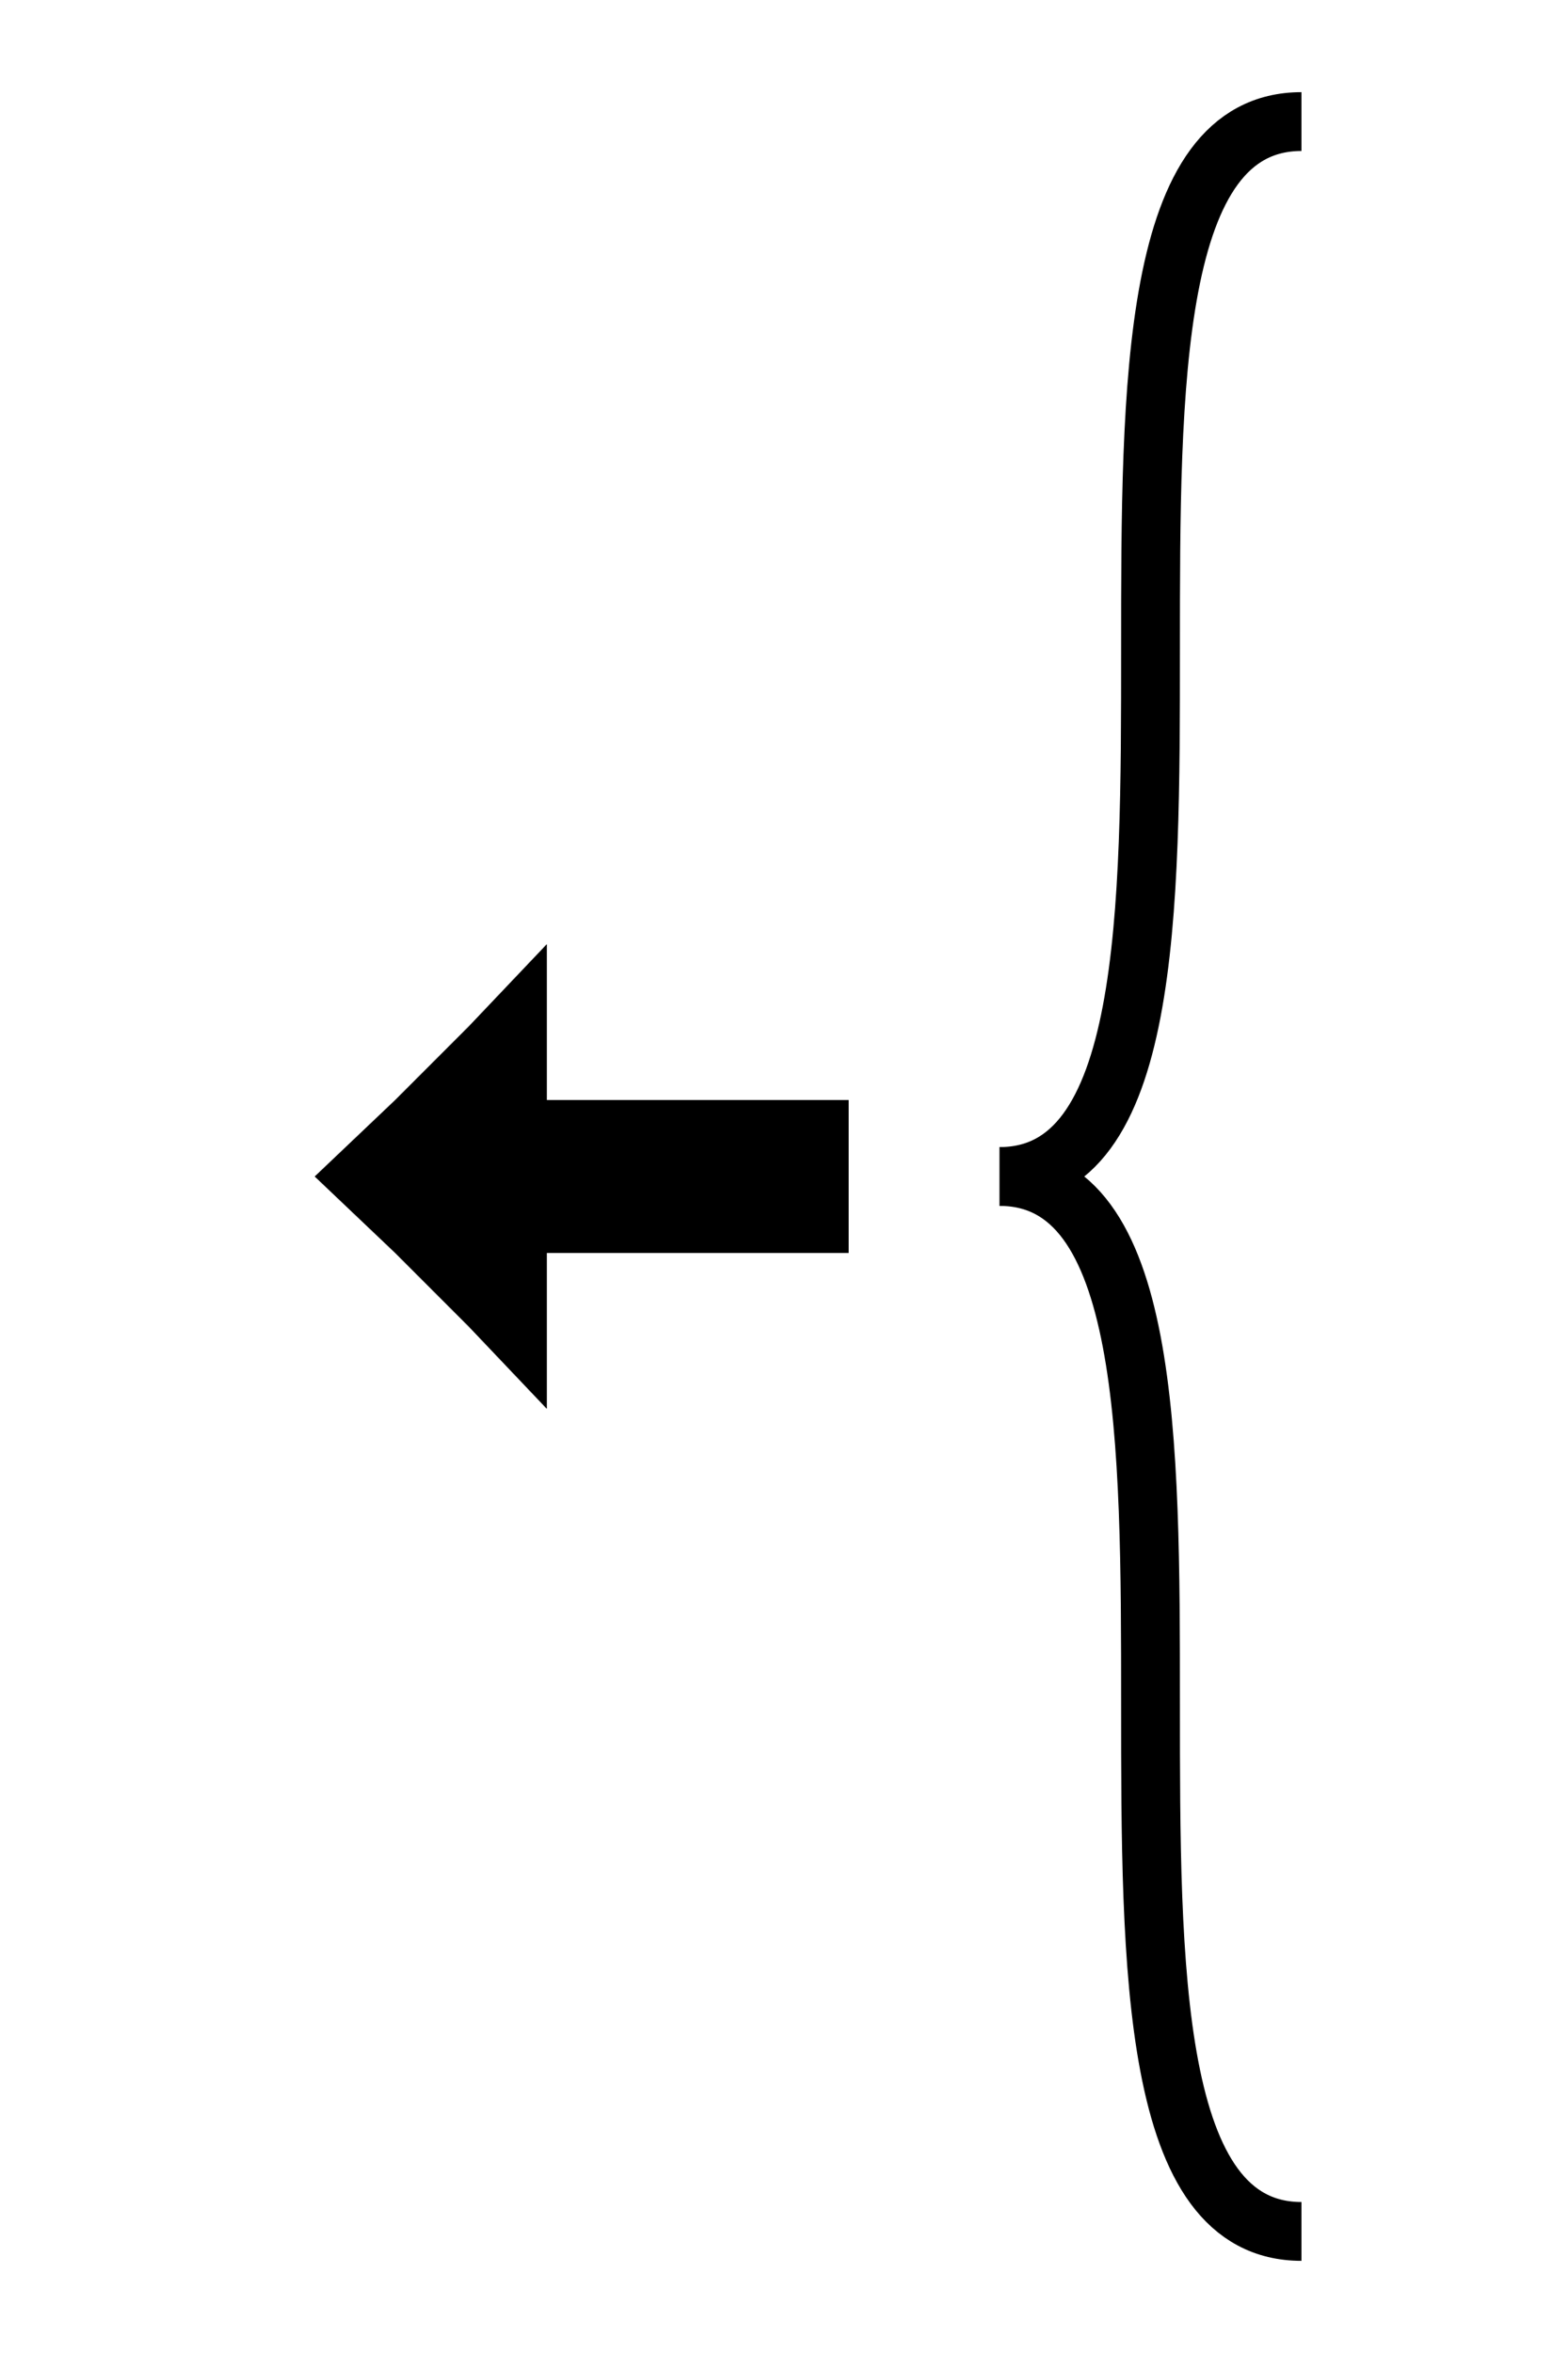 <svg width="400" height="600" viewbox = "0 0 400 600"  xmlns="http://www.w3.org/2000/svg">
<!--<json>{
  "glyph": "0332,0332,0332,0332,0335,0335,0332,0333,0332,0332,0332,0332,0332,0332,0332,0336,0336,0337,0337,0335,0334,0336,0362,0203,0335,0203,0203,0203,0203,0334,0203,0203,0335,0350,0335,0310,0337,0203,0203,0203,0335,0335,0203,0203,0203,0335,0335,0335,0336,0203,0203,0334,0334,0203,0203,0203,0203,0335,0335,0203,0363,0304,0300,0321,0334,0335,0333,0333,0333,0333,0332,0333,0334,0331,0331,0332,0332,0332,0332,0332,0332,0332,0337,0366,0335,0335,0331,0332,0332,0336,0332,0337,0332,0367,0335,0335,0335,0335,0366,0335,0335,0331,0333,0333,0336,0333,0337,0333,0367,",
  "x0": 100.66385213123039,
  "y0": 300,
  "unit": 38.486858867302985,
  "width": 400,
  "height": 600,
  "style": {
    "color0": "black",
    "fill0": "black",
    "line0": 1,
    "color1": "black",
    "fill1": "black",
    "line1": 15,
    "color2": "red",
    "fill2": "red",
    "line2": 6,
    "color3": "#FF7900",
    "fill3": "#FF7900",
    "line3": 1,
    "color4": "yellow",
    "fill4": "yellow",
    "line4": 1,
    "color5": "green",
    "fill5": "green",
    "line5": 1,
    "color6": "blue",
    "fill6": "blue",
    "line6": 6,
    "color7": "purple",
    "fill7": "purple",
    "line7": 1
  },
  "shapes": [
    "0220:0341,0350,0335,0342,0335,0335,0342,0335,0335,0342,0335,0335,0342,0335,0304,",
    "0221:0331,0333,0337,0200,0336,0332,0201,0350,0334,0310,0336,0330,0335,0336,0330,0335,0335,0335,0335,0362,0203,0334,0337,0203,0334,0334,0203,0334,0336,0203,0364,0304,0332,0313,0331,0331,0337,",
    "0222:0330,0331,0336,0366,0335,0335,0331,0331,0333,0367,0335,0335,0337,",
    "0223:0330,0331,0336,0366,0335,0335,0331,0331,0332,0367,0335,0335,0337,",
    "0224:0330,0334,0306,0334,0312,0336,0313,0337,0362,0203,0334,0334,0203,0334,0334,0203,0354,0334,0336,0312,0337,0304,0313,0335,",
    "0225:0336,0336,0342,0334,0333,0331,0337,0362,0203,0335,0336,0203,0335,0203,0203,0335,0203,0354,0335,0335,0330,0350,0335,0310,0337,0362,0203,0334,0334,0334,0336,0203,0203,0203,0203,0334,0334,0334,0337,0203,0364,0330,0334,0334,0334,0304,0336,0331,0313,0337,0337,0336,0330,0337,0337,0350,0343,0336,0343,0211,0211,0211,0343,0210,0210,0210,0304,0331,0337,0336,0336,0330,0337,",
    "0226:0336,0331,0337,0336,0336,0333,0330,0337,0123,0104,0122,0365,0336,0331,0332,0337,0362,0203,0203,0335,0203,0203,0203,0336,0203,0335,0337,0203,0203,0335,0203,0203,0203,0336,0203,0335,0354,0335,0337,0337,0334,0336,0330,0337,",
    "0227:0341,0336,0332,0333,0211,0211,0336,0332,0343,0335,0335,0332,0332,0343,0335,0335,0332,0337,0337,0210,0210,",
    "0230:0336,0342,0330,0334,0336,0331,0337,0306,0362,0203,0335,0335,0203,0335,0335,0203,0363,0335,0335,0336,0330,0304,0335,0337,0331,0337,",
    "01220:0333,0200,0336,0330,0332,0336,0220,0337,0331,0333,0337,",
    "01221:0333,0200,0336,0330,0332,0336,0221,0337,0331,0333,0337,",
    "01222:0333,0200,0336,0332,0337,0336,0330,0222,0333,0336,0331,0331,0331,0331,0333,0337,0337,",
    "01223:0333,0200,0336,0330,0332,0223,0336,0331,0333,0331,0331,0331,0337,0337,",
    "01224:0333,0200,0336,0330,0332,0335,0336,0331,0337,0224,0334,0336,0333,0337,0331,0337,",
    "01225:0333,0200,0336,0330,0332,0336,0332,0335,0337,0225,0334,0336,0331,0331,0333,0333,0333,0337,0337,",
    "01226:0333,0200,0336,0330,0332,0336,0331,0332,0337,0336,0330,0226,0337,0331,0333,0336,0333,0337,0337,",
    "01227:0333,0200,0336,0330,0332,0336,0227,0337,0331,0333,0337,",
    "01230:0333,0200,0336,0330,0332,0336,0331,0337,0230,0336,0331,0337,0333,0337,",
    "0240:0220,0336,0331,0333,0336,0321,0335,0342,0335,0335,0342,0335,0330,0330,0332,0332,0337,0337,",
    "01240:0333,0200,0336,0330,0332,0210,0240,0211,0333,0331,0337,",
    "0241:0220,0336,0321,0343,0332,0350,0335,0336,0342,0334,0334,0342,0335,0304,0337,0333,0337,",
    "01241:0333,0200,0336,0332,0330,0210,0241,0211,0333,0331,0337,",
    "0242:0220,0321,0336,0343,0333,0336,0350,0335,0342,0334,0334,0342,0335,0337,0304,0332,0337,",
    "01242:0333,0200,0336,0330,0332,0210,0242,0211,0333,0331,0337,",
    "0243:0220,0336,0331,0332,0336,0321,0343,0332,0350,0334,0336,0342,0335,0335,0342,0337,0334,0334,0335,0304,0332,0330,0330,0337,0337,0333,",
    "01243:0333,0200,0336,0330,0332,0210,0243,0211,0333,0331,0337,",
    "0244:0220,0336,0331,0333,0336,0321,0343,0333,0350,0336,0335,0342,0334,0334,0342,0335,0337,0304,0333,0330,0330,0337,0337,0332,",
    "01244:0333,0200,0336,0330,0332,0210,0244,0211,0333,0331,0337,",
    "0245:0210,0332,0332,0362,0335,0203,0203,0203,0203,0334,0203,0363,0332,0332,0331,0211,",
    "01245:0333,0200,0336,0330,0332,0336,0245,0337,0333,0331,0337,",
    "0246:0210,0332,0332,0335,0306,0336,0330,0335,0335,0335,0321,0362,0203,0335,0335,0203,0364,0331,0350,0335,0337,0366,0333,0333,0333,0333,0334,0334,0334,0334,0367,0335,0336,0342,0334,0334,0342,0330,0330,0330,0330,0335,0335,0335,0304,0337,0211,",
    "01246:0333,0200,0336,0330,0332,0336,0246,",
    "0247:0330,0332,0336,0332,0336,0221,0333,0333,0333,0222,0333,0333,0333,0223,0333,0333,0333,0225,0333,0331,0331,0331,0332,0332,0332,0332,0332,0332,0332,0332,0332,0332,0332,0332,0333,0333,0226,0331,0331,0331,0333,0333,0333,0333,0333,0333,0333,0333,0333,0333,0333,0333,0333,0330,0333,0330,0330,0333,0330,0331,0332,0332,0332,0332,0332,0332,0332,0332,0332,0332,0332,0332,0227,0333,0333,0333,0230,0333,0331,0331,0331,0331,0332,0332,0332,0330,0332,0332,0332,0332,0332,0332,0333,0333,0231,0333,0333,0333,0232,0331,0333,0330,0333,0333,0233,0333,0333,0333,0234,0330,0330,0332,0330,0332,0332,0337,0337,",
    "01247:0333,0200,0336,0330,0332,0220,0336,0247,0337,0331,0333,0337,"
  ]
}</json>-->	<path d = "M216 300 L216 319 L197 319 L178 319 L158 319 L139 319 L139 338 L139 358 L120 338 L101 319 L81 300 L101 281 L120 262 L139 242 L139 262 L139 281 L158 281 L178 281 L197 281 L216 281 L216 300 Z" stroke = "#000000" stroke-width = "1" fill = "#000000" /><path    d = "M332,569 C255,569 332,300 255,300" fill = "none" stroke-width = "15" stroke = "#000000" /><path    d = "M255,300 C332,300 255,31 332,31" fill = "none" stroke-width = "15" stroke = "#000000" /></svg>